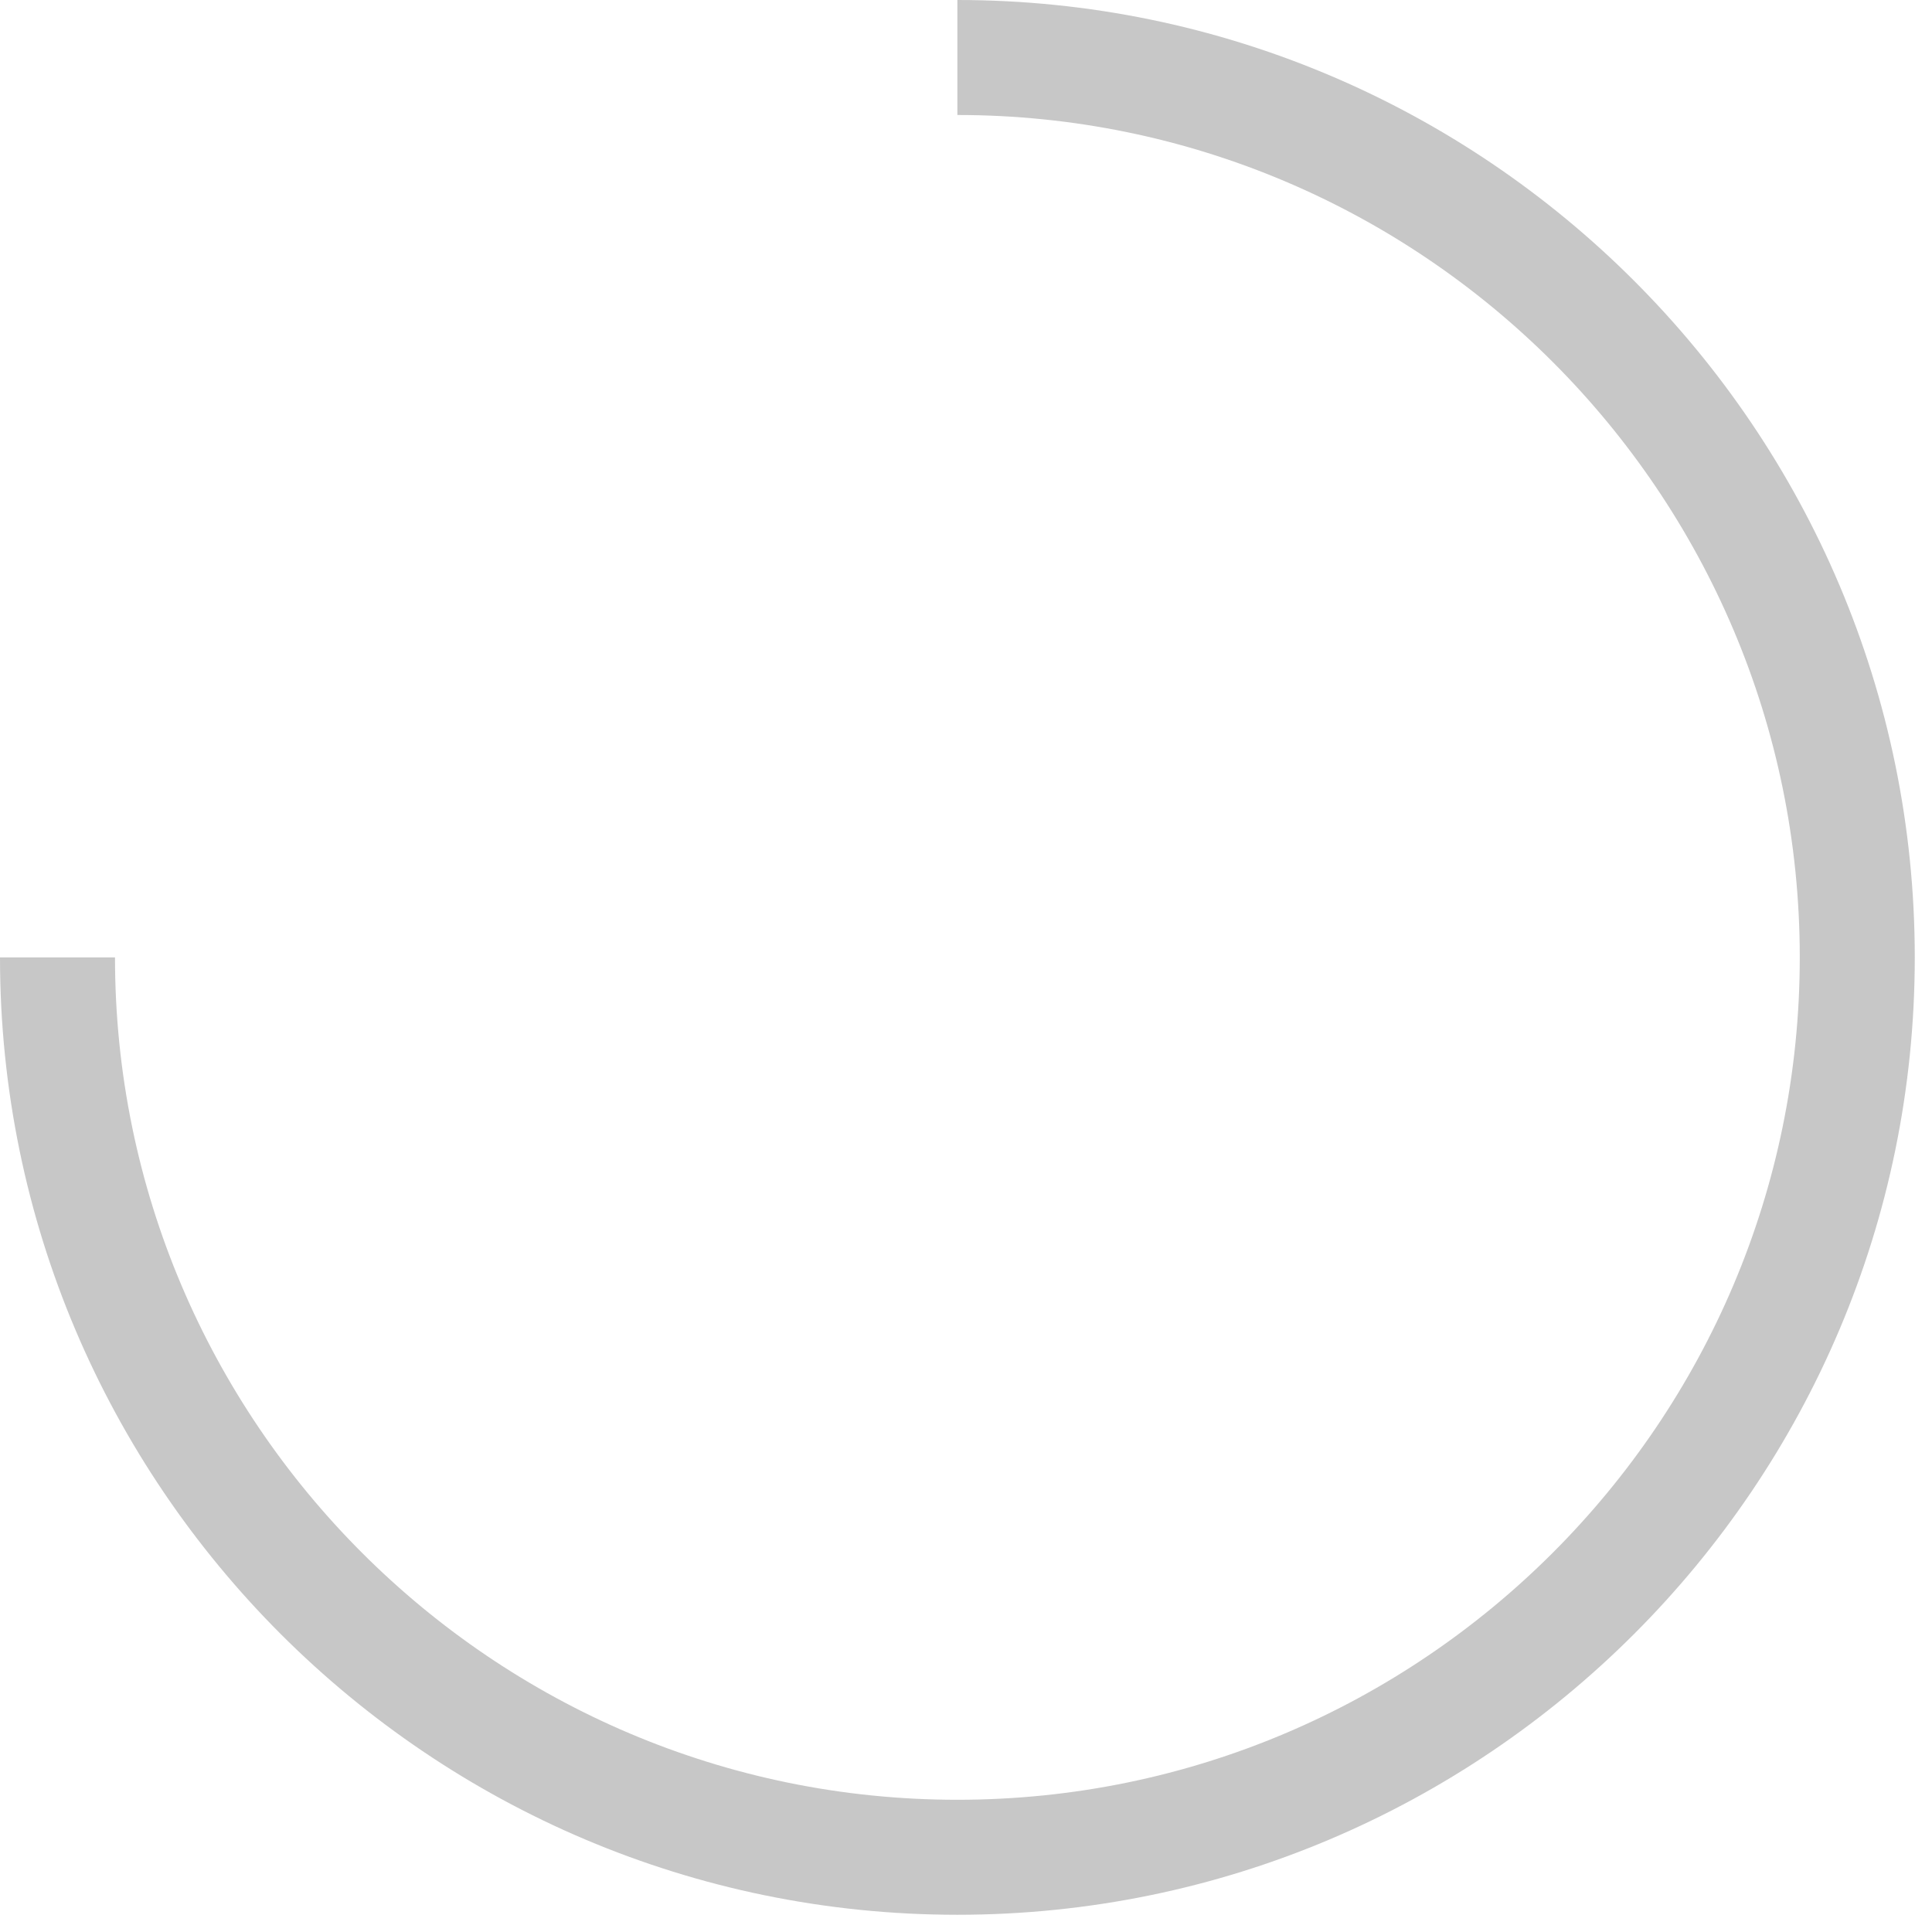 <?xml version="1.0" encoding="UTF-8" standalone="no"?>
<svg width="84px" height="84px" viewBox="0 0 84 84" version="1.1" xmlns="http://www.w3.org/2000/svg" xmlns:xlink="http://www.w3.org/1999/xlink" xmlns:sketch="http://www.bohemiancoding.com/sketch/ns">
    <!-- Generator: Sketch 3.3.3 (12081) - http://www.bohemiancoding.com/sketch -->
    <title>Imported Layers</title>
    <desc>Created with Sketch.</desc>
    <defs></defs>
    <g id="Page-1" stroke="none" stroke-width="1" fill="none" fill-rule="evenodd" sketch:type="MSPage">
        <path d="M41.625,0 L41.625,5 C61.821,5 78.251,21.43 78.251,41.626 C78.251,61.822 61.821,78.251 41.625,78.251 C21.43,78.251 5,61.822 5,41.626 L0,41.626 C0,64.578 18.673,83.251 41.625,83.251 C64.578,83.251 83.251,64.578 83.251,41.626 C83.251,18.673 64.578,0 41.625,0" id="Imported-Layers" fill="#C7C7C7" sketch:type="MSShapeGroup"></path>
    </g>
</svg>